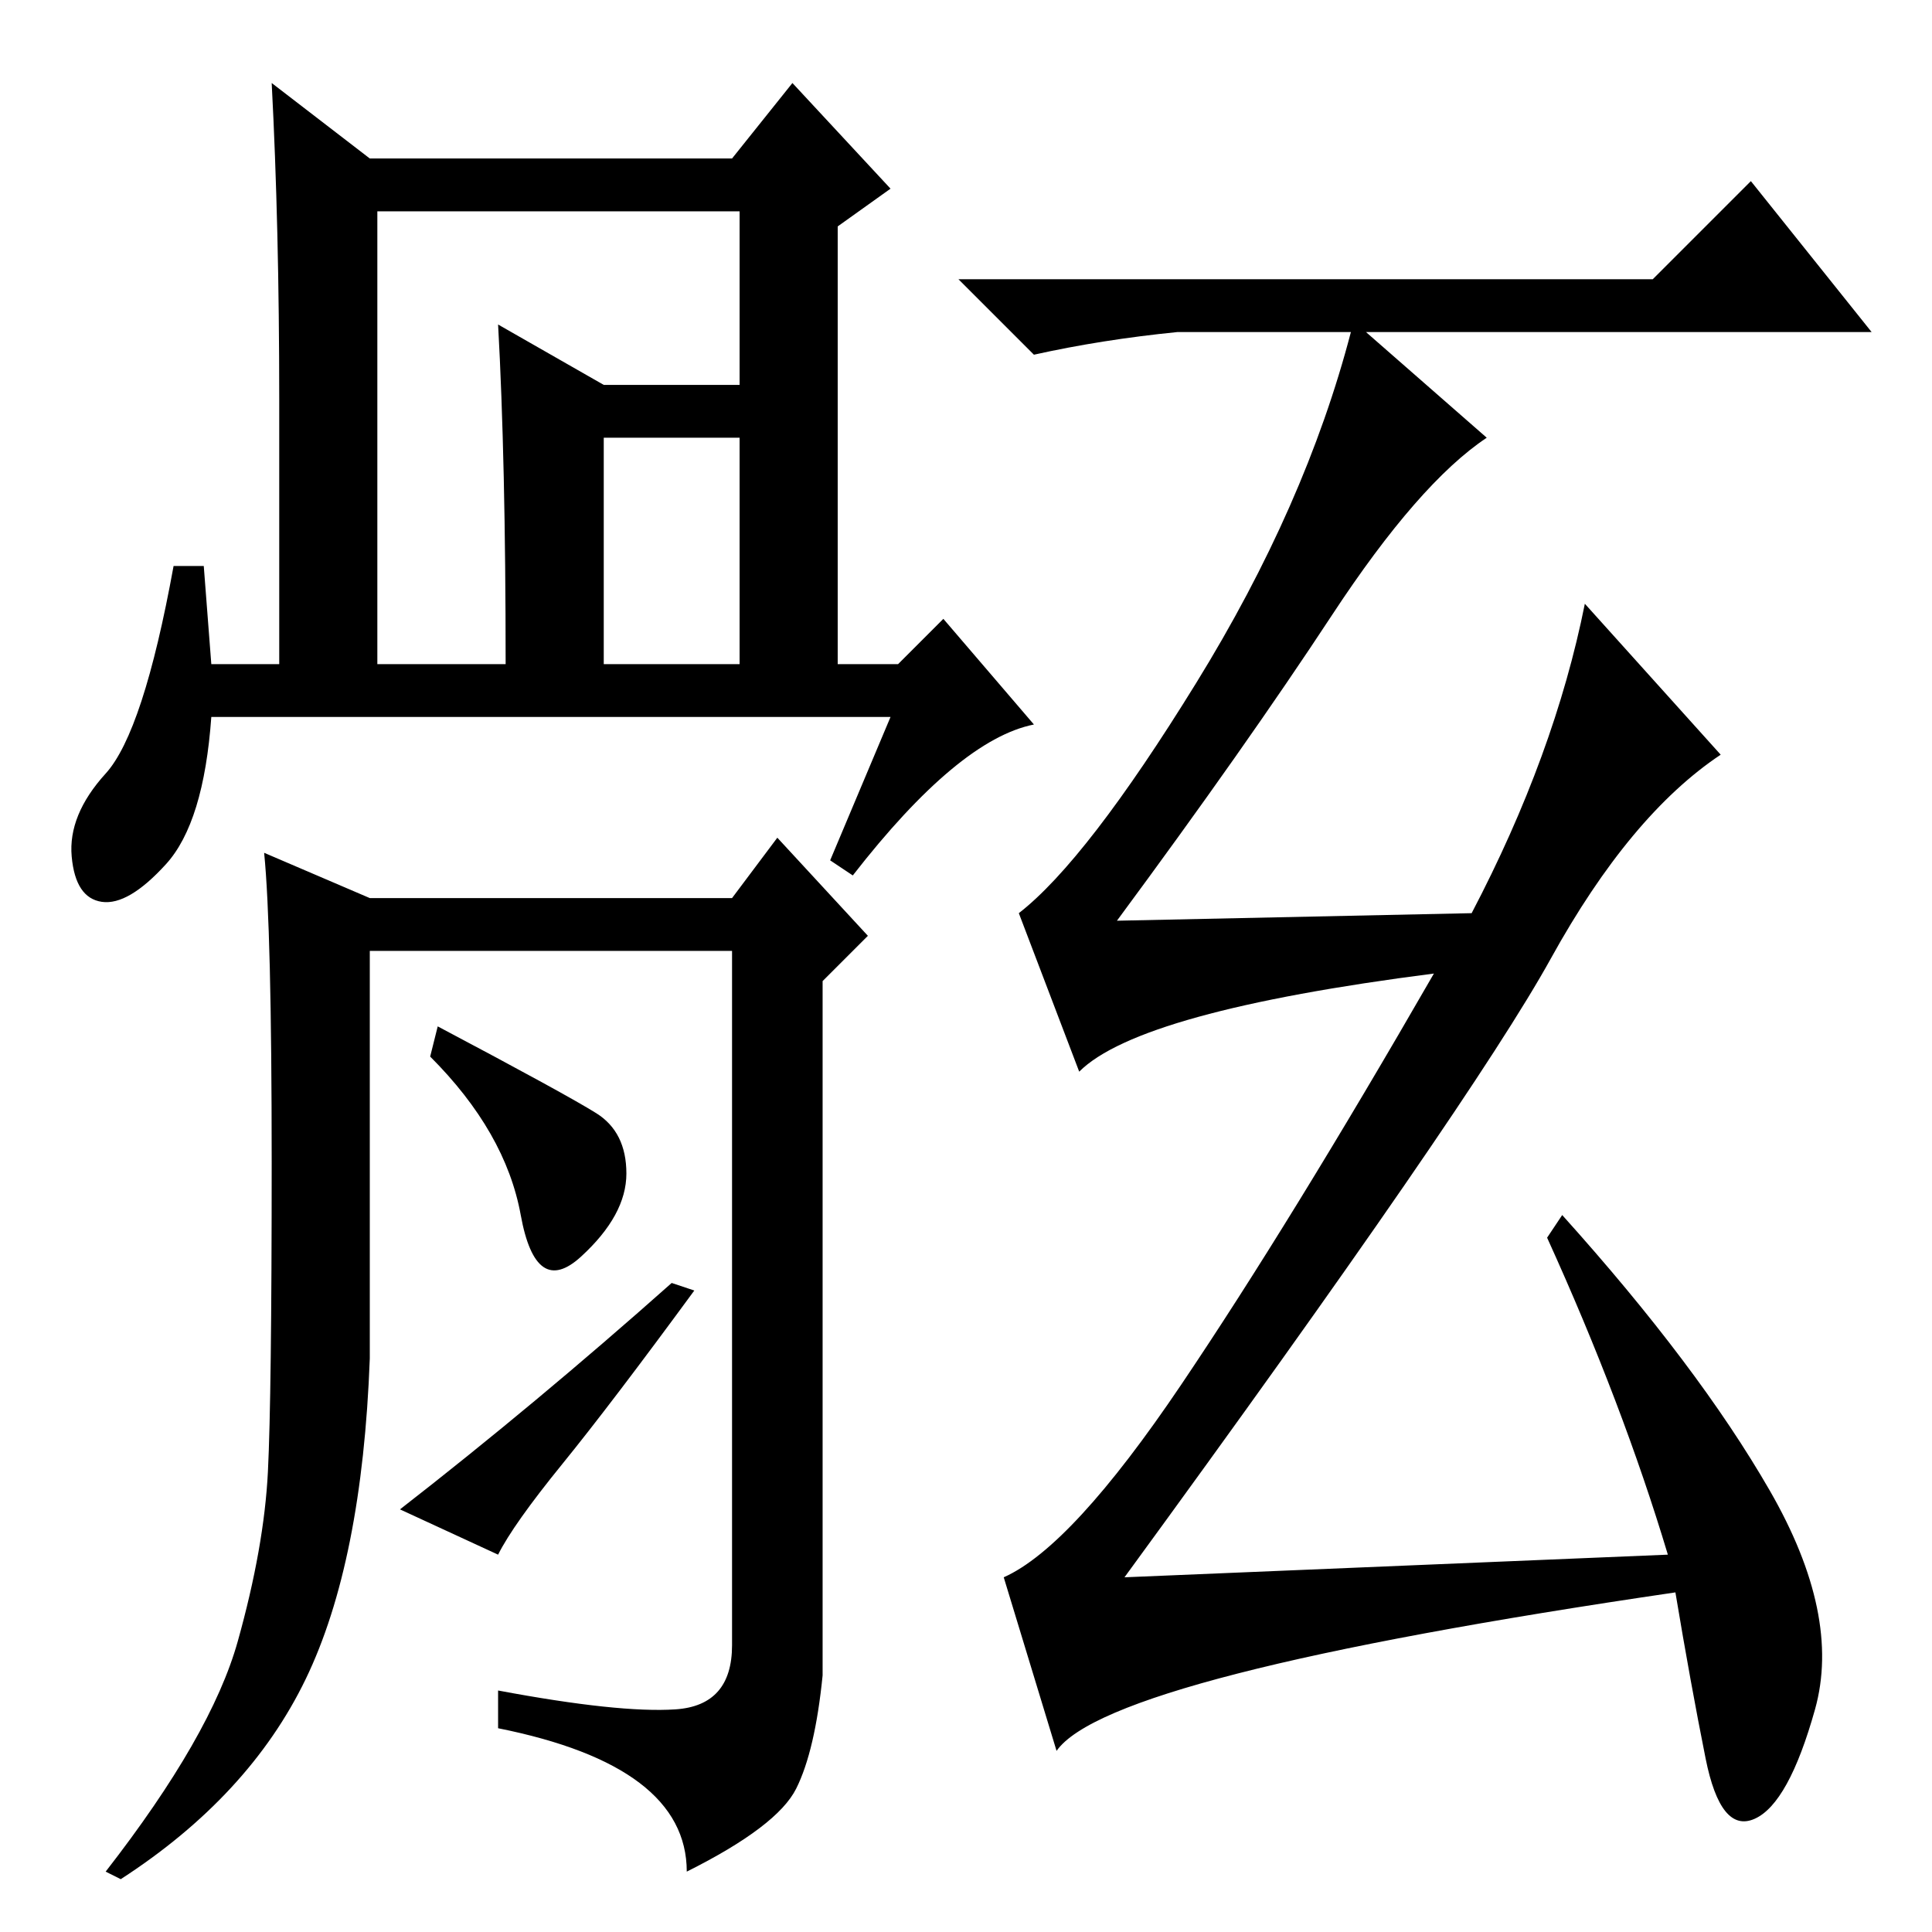 <?xml version="1.0" standalone="no"?>
<!DOCTYPE svg PUBLIC "-//W3C//DTD SVG 1.1//EN" "http://www.w3.org/Graphics/SVG/1.1/DTD/svg11.dtd" >
<svg xmlns="http://www.w3.org/2000/svg" xmlns:xlink="http://www.w3.org/1999/xlink" version="1.1" viewBox="0 -36 256 256">
  <g transform="matrix(1 0 0 -1 0 220)">
   <path fill="currentColor"
d="M176.5 174.5q-11.5 -17.5 -28.5 -40.5l47 1q11 21 15 41l18 -20q-12 -8 -22.5 -27t-56.5 -82l72 3q-6 20 -16 42l2 3q18 -20 27.5 -36.5t6 -29t-8 -14.5t-6.5 8t-4 22q-75 -11 -82 -21l-7 23q9 4 23.5 25.5t33.5 54.5q-39 -5 -47 -13l-8 21q9 7 23.5 30.5t20.5 46.5h-23
q-10 -1 -19 -3l-10 10h92l13 13l16 -20h-67l16 -14q-9 -6 -20.5 -23.5zM50 168h17q0 27 -1 45l14 -8h22v-7h-22v-30h18v60h-48v-60zM118 161h-90q-1 -14 -6 -19.5t-8.5 -5t-4 6t4.5 11t9 27.5h4l1 -13h9v35q0 23 -1 42l13 -10h48l8 10l13 -14l-7 -5v-58h8l6 6l12 -14
q-10 -2 -24 -20l-3 2zM89.5 29.5q7.5 0.5 7.5 8.5v92h-48v-54q-1 -27 -8.5 -42.5t-24.5 -26.5l-2 1q14 18 17.5 30.5t4 22.5t0.5 41t-1 41l14 -6h48l6 8l12 -13l-6 -6v-92q-1 -10 -3.5 -15t-14.5 -11q0 14 -25 19v5q16 -3 23.5 -2.5zM79 108.5q4 -2.5 4 -8t-6 -11t-8 5.5
t-12 21l1 4q17 -9 21 -11.5zM89 86l3 -1q-11 -15 -17.5 -23t-8.5 -12l-13 6q18 14 36 30z" />
  </g>

</svg>
